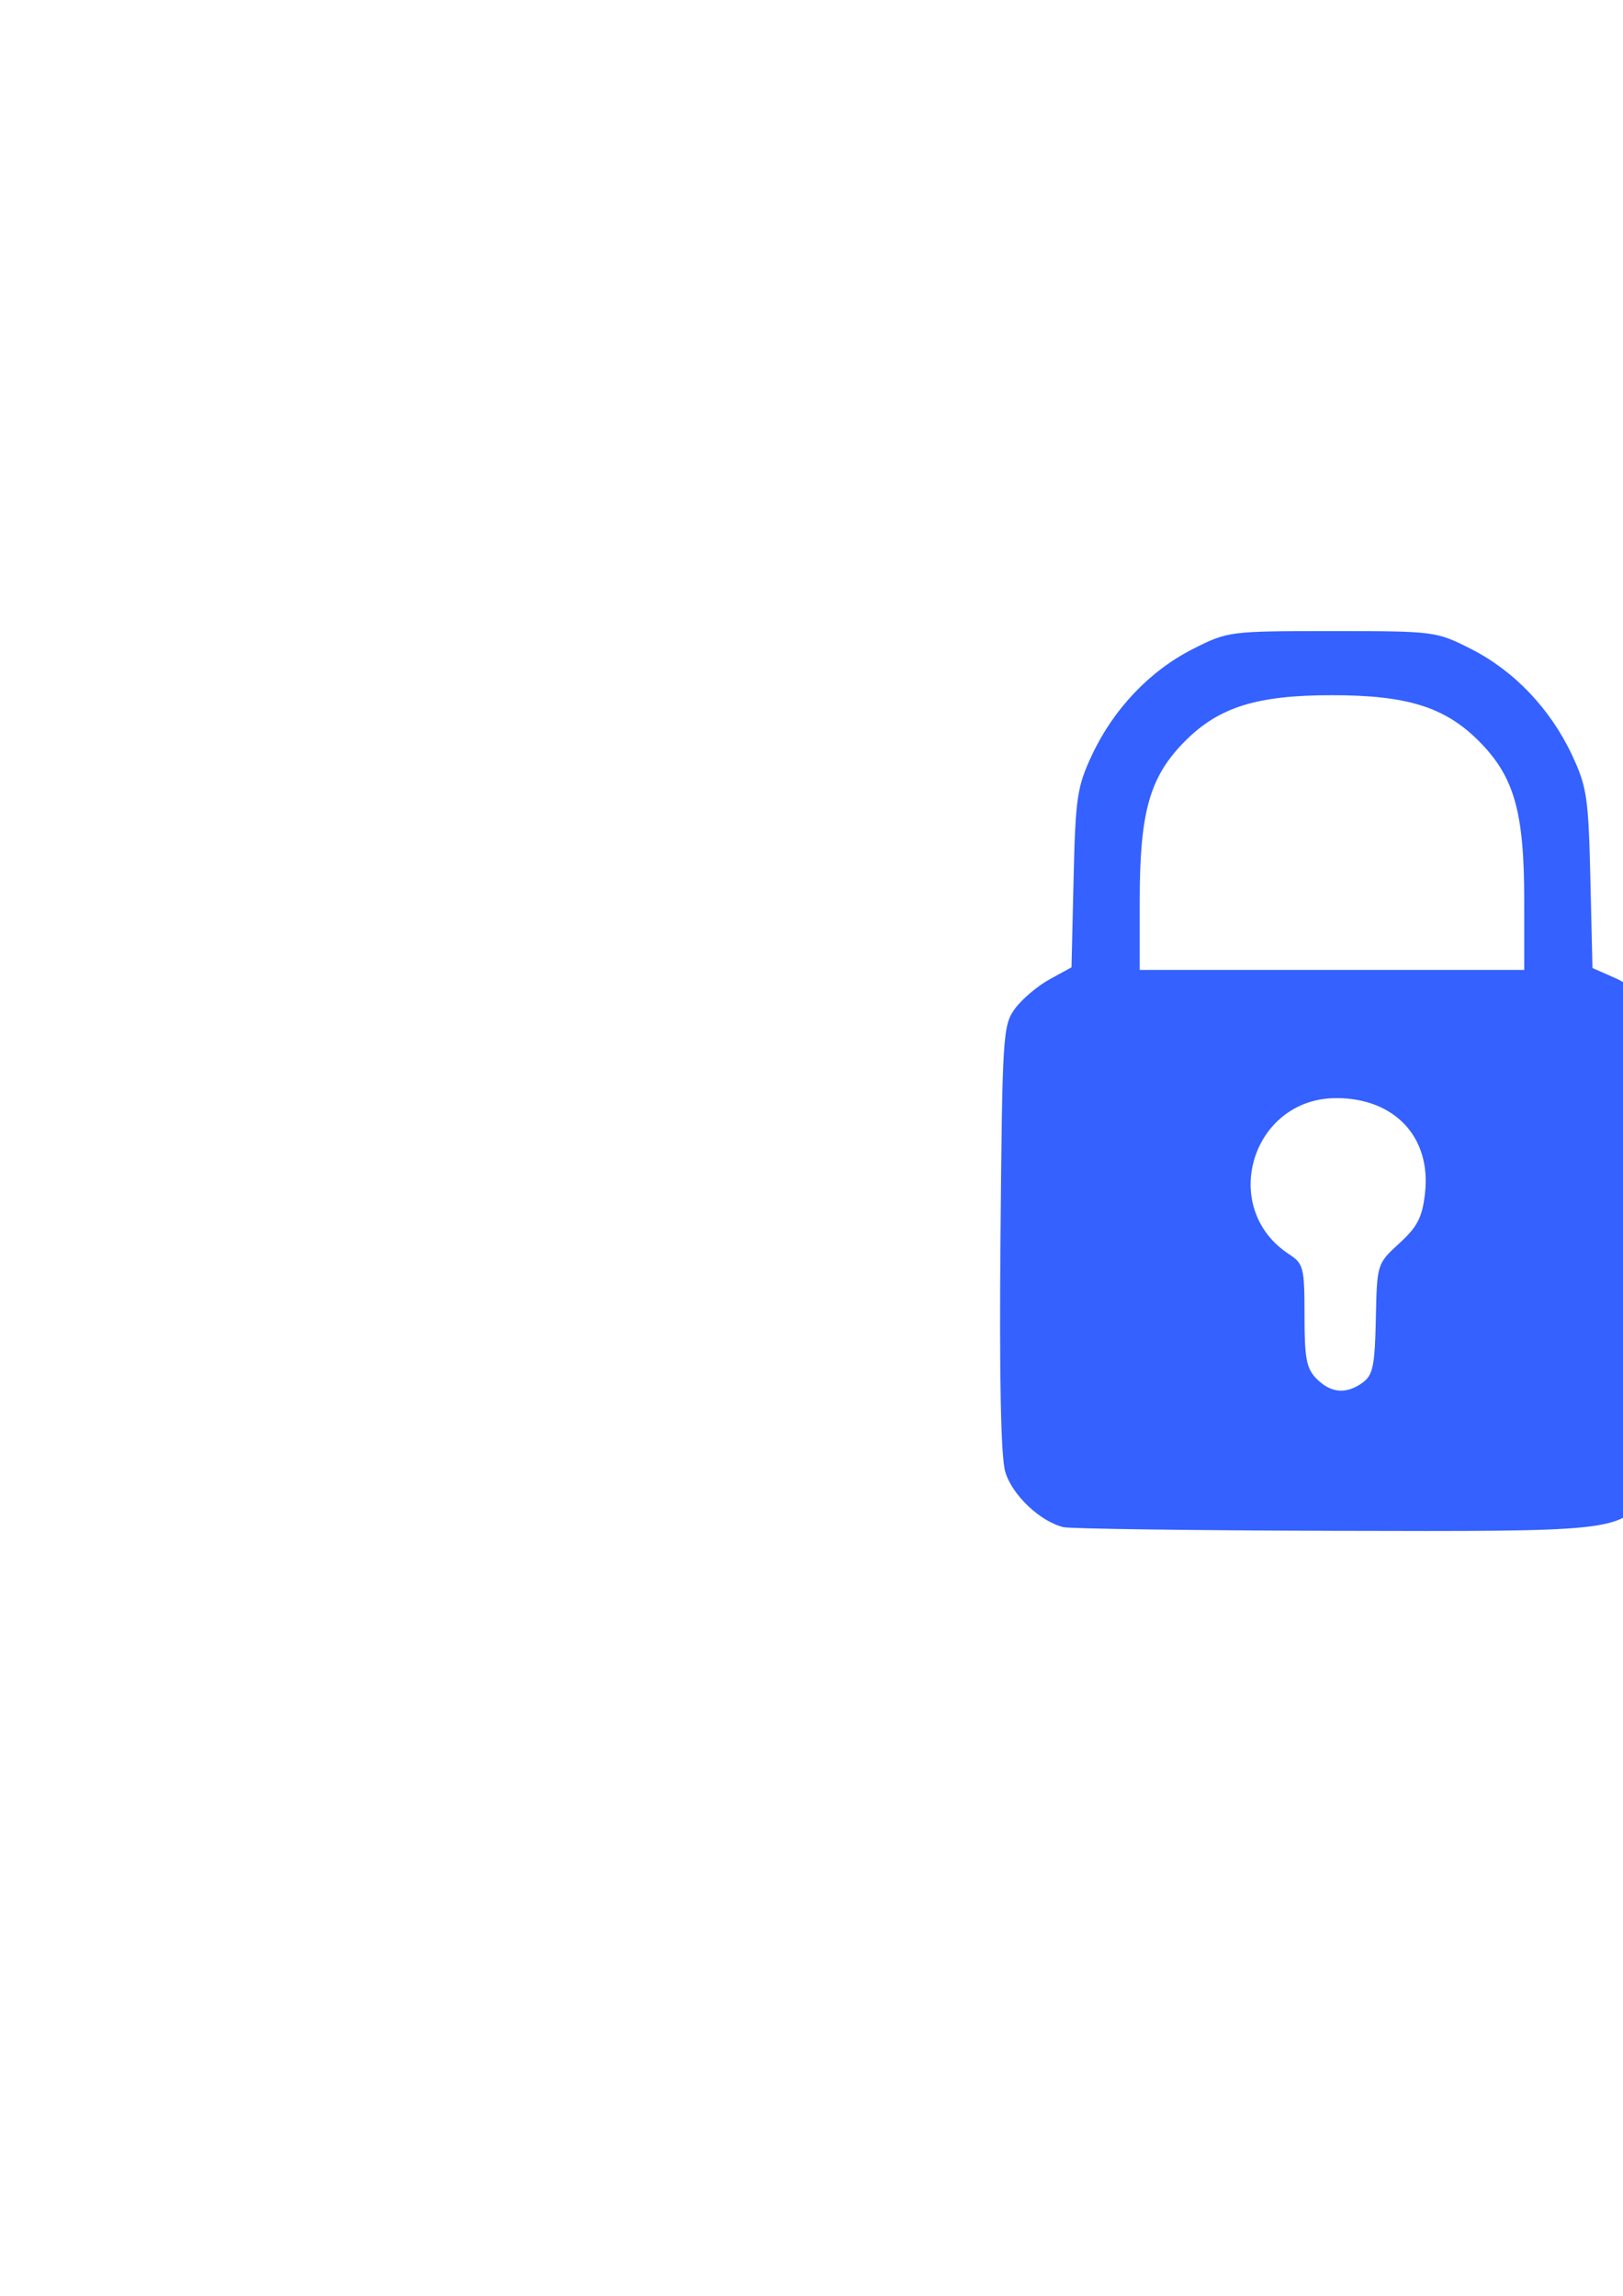 <?xml version="1.0" encoding="UTF-8" standalone="no"?>
<svg
   xmlns:dc="http://purl.org/dc/elements/1.1/"
   xmlns:cc="http://creativecommons.org/ns#"
   xmlns:rdf="http://www.w3.org/1999/02/22-rdf-syntax-ns#"
   xmlns:svg="http://www.w3.org/2000/svg"
   xmlns="http://www.w3.org/2000/svg"
   xmlns:sodipodi="http://sodipodi.sourceforge.net/DTD/sodipodi-0.dtd"
   xmlns:inkscape="http://www.inkscape.org/namespaces/inkscape"
   width="210mm"
   height="297mm"
   viewBox="0 0 210 297"
   version="1.1"
   id="svg8"
   inkscape:version="1.0.1 (3bc2e813f5, 2020-09-07)"
   sodipodi:docname="lock.svg">
  <defs
     id="defs2" />
  <sodipodi:namedview
     id="base"
     pagecolor="#ffffff"
     bordercolor="#666666"
     borderopacity="1.0"
     inkscape:pageopacity="0.0"
     inkscape:pageshadow="2"
     inkscape:zoom="0.35"
     inkscape:cx="400"
     inkscape:cy="560"
     inkscape:document-units="mm"
     inkscape:current-layer="layer1"
     inkscape:document-rotation="0"
     showgrid="false"
     showborder="false"
     inkscape:pagecheckerboard="true"
     inkscape:window-width="1661"
     inkscape:window-height="1050"
     inkscape:window-x="38"
     inkscape:window-y="0"
     inkscape:window-maximized="0" />
  <g
     inkscape:label="Layer 1"
     inkscape:groupmode="layer"
     id="layer1">
    <path
       style="fill:#3461ff;fill-opacity:1;stroke-width:0.79"
       d="m 137.597,197.562 c -3.029,-0.736 -6.652,-4.181 -7.524,-7.154 -0.573,-1.953 -0.78,-12.144 -0.618,-30.327 0.235,-26.3 0.31,-27.475 1.888,-29.615 0.904,-1.226 2.916,-2.925 4.472,-3.777 l 2.828,-1.549 0.269,-11.482 c 0.245,-10.468 0.454,-11.878 2.368,-15.964 2.799,-5.978 7.495,-10.914 13.067,-13.736 4.524,-2.291 4.717,-2.316 17.998,-2.316 13.282,0 13.474,0.025 17.998,2.316 5.572,2.821 10.268,7.758 13.067,13.736 1.915,4.089 2.122,5.493 2.368,16.009 l 0.27,11.527 3.049,1.345 c 1.701,0.75 3.777,2.524 4.696,4.011 1.604,2.595 1.641,3.439 1.422,31.882 l -0.225,29.216 -1.974,2.139 c -3.947,4.276 -4.297,4.312 -40.449,4.213 -18.365,-0.05 -34.102,-0.264 -34.971,-0.475 z m 38.743,-18.717 c 1.299,-0.949 1.556,-2.206 1.681,-8.237 0.148,-7.112 0.151,-7.119 3.039,-9.766 2.355,-2.158 2.971,-3.362 3.324,-6.491 0.815,-7.229 -3.915,-12.293 -11.48,-12.293 -10.946,0 -15.256,14.204 -6.126,20.186 1.891,1.239 2.012,1.715 2.012,7.94 0,5.569 0.251,6.873 1.579,8.201 1.859,1.859 3.844,2.012 5.97,0.46 z m 20.881,-62.31 c 0,-11.552 -1.294,-16.089 -5.902,-20.697 -4.38,-4.38 -9.273,-5.902 -18.974,-5.902 -9.702,0 -14.594,1.522 -18.974,5.902 -4.609,4.609 -5.902,9.145 -5.902,20.697 v 8.939 h 24.877 24.877 z"
       id="path1026"
       inkscape:export-xdpi="4.3636241"
       inkscape:export-ydpi="4.3636241" />
  </g>
</svg>
